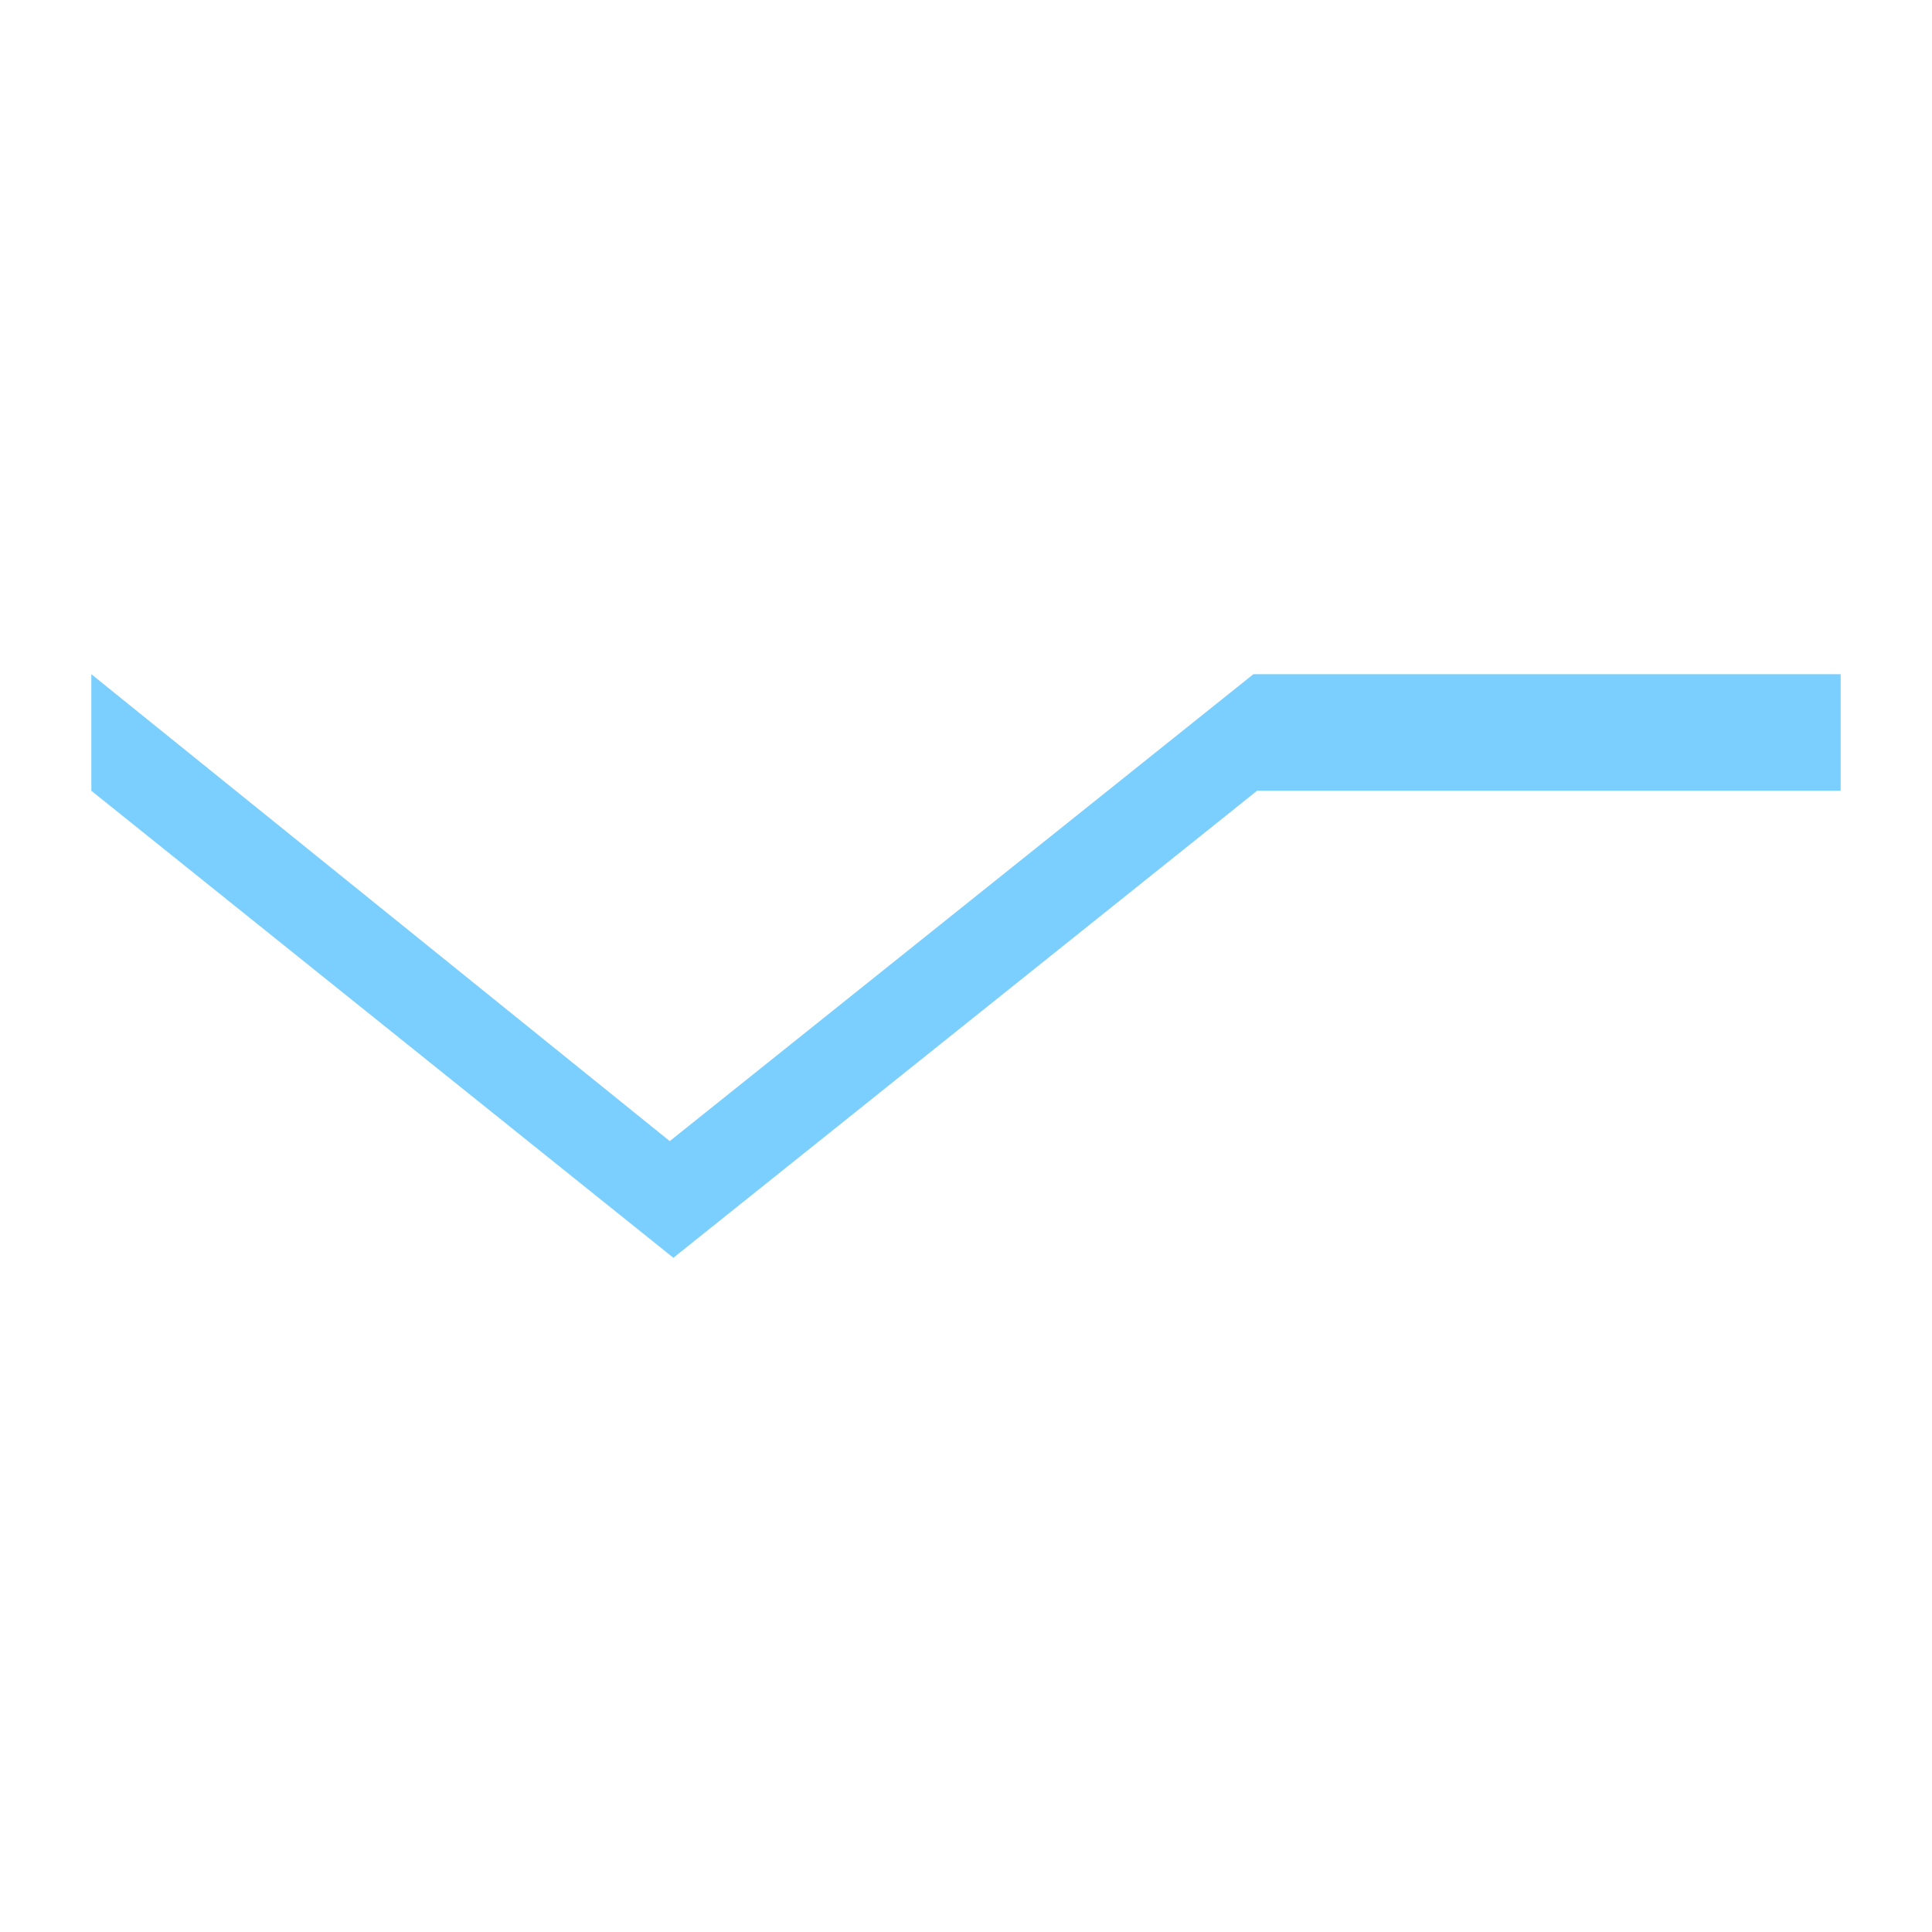 <svg xmlns="http://www.w3.org/2000/svg" xmlns:xlink="http://www.w3.org/1999/xlink" width="32px" height="32px">
	<path fill="rgb(123, 207, 255)" d="M1.513 11.167l9.58 7.733 9.667-7.733h9.727v1.931h-9.667l-9.667 7.735-9.64-7.735v-1.931z"/>
</svg>
